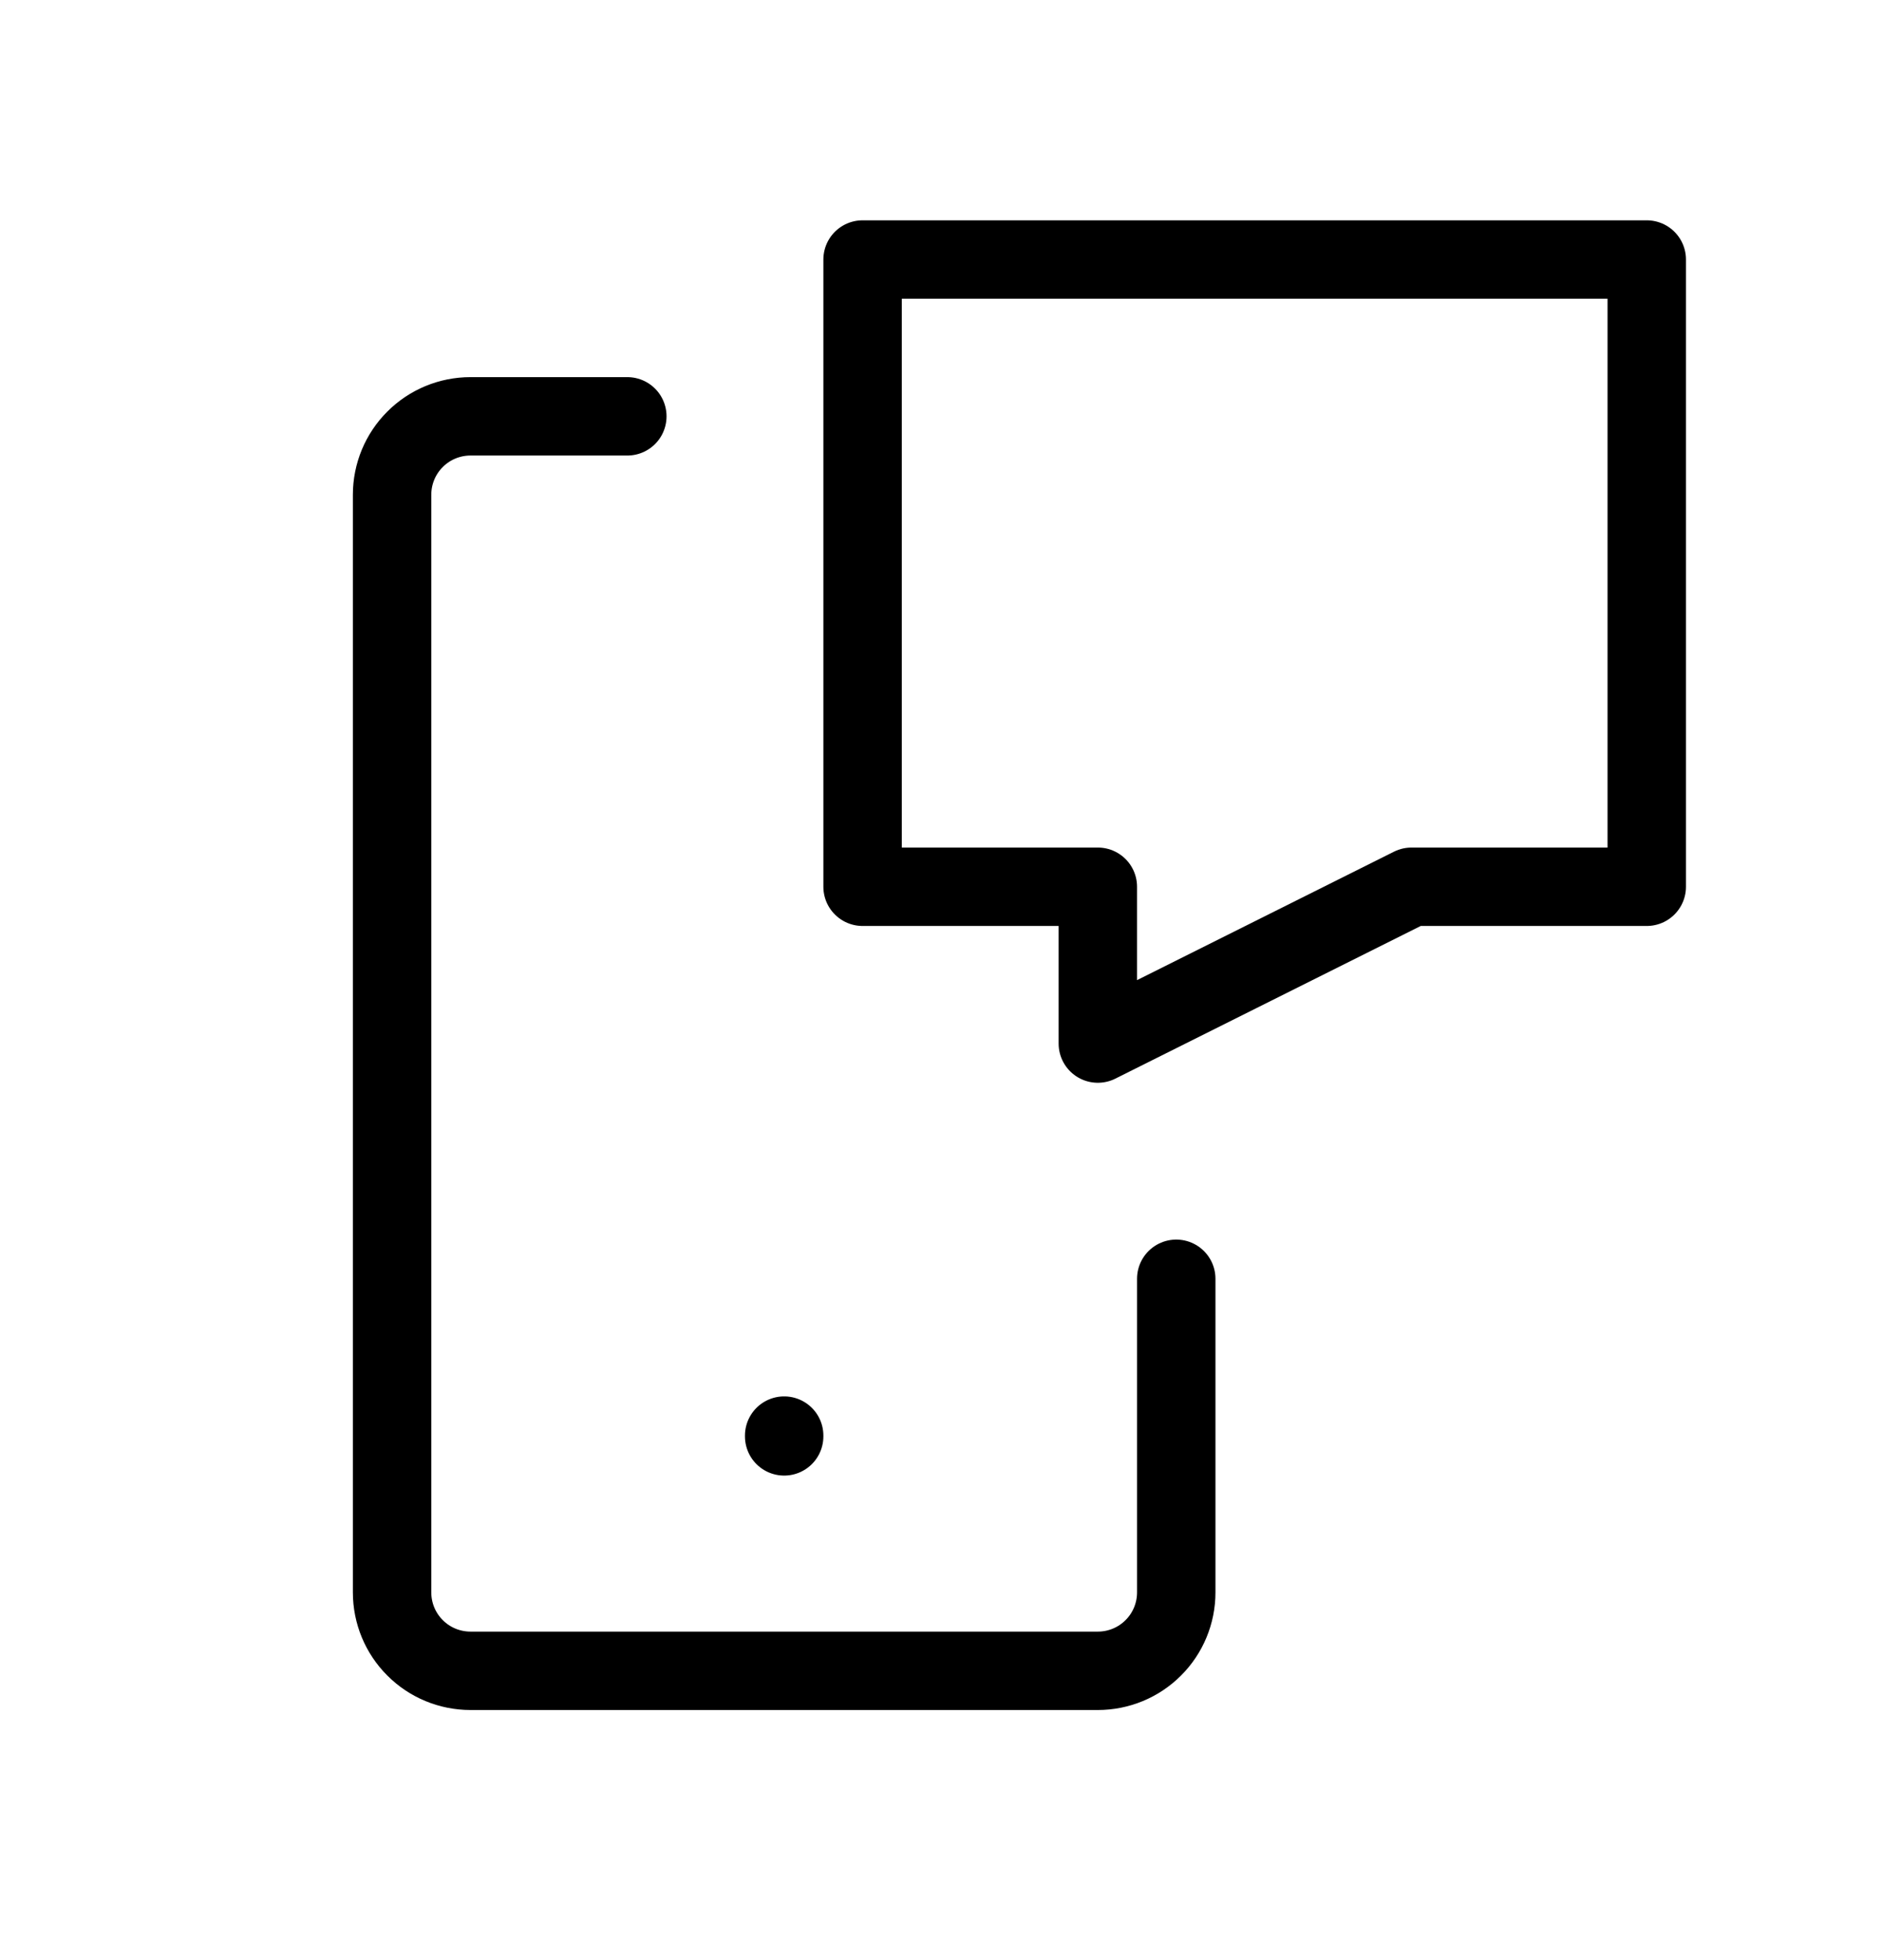 <svg xmlns="http://www.w3.org/2000/svg" width="24" height="25" viewBox="0 0 24 25" fill="none">
<g clipPath="url(#clip0_874_95062)">
<path d="M11 3.31H21V11.31H18L14 13.31V11.31H11V3.31Z" stroke="#000" strokeWidth="2" stroke-linecap="round" stroke-linejoin="round"/>
<path d="M15 16.31V20.31C15 20.575 14.895 20.83 14.707 21.017C14.52 21.205 14.265 21.31 14 21.31H6C5.735 21.31 5.48 21.205 5.293 21.017C5.105 20.83 5 20.575 5 20.31V6.31C5 6.045 5.105 5.79 5.293 5.603C5.48 5.415 5.735 5.31 6 5.31H8" stroke="#000" strokeWidth="2" stroke-linecap="round" stroke-linejoin="round"/>
<path d="M10 18.31V18.32" stroke="#000" strokeWidth="2" stroke-linecap="round" stroke-linejoin="round"/>
</g>
<defs>
<clipPath id="clip0_874_95062">
<rect width="24" height="24" fill="white" transform="translate(0 0.31)"/>
</clipPath>
</defs>
</svg>